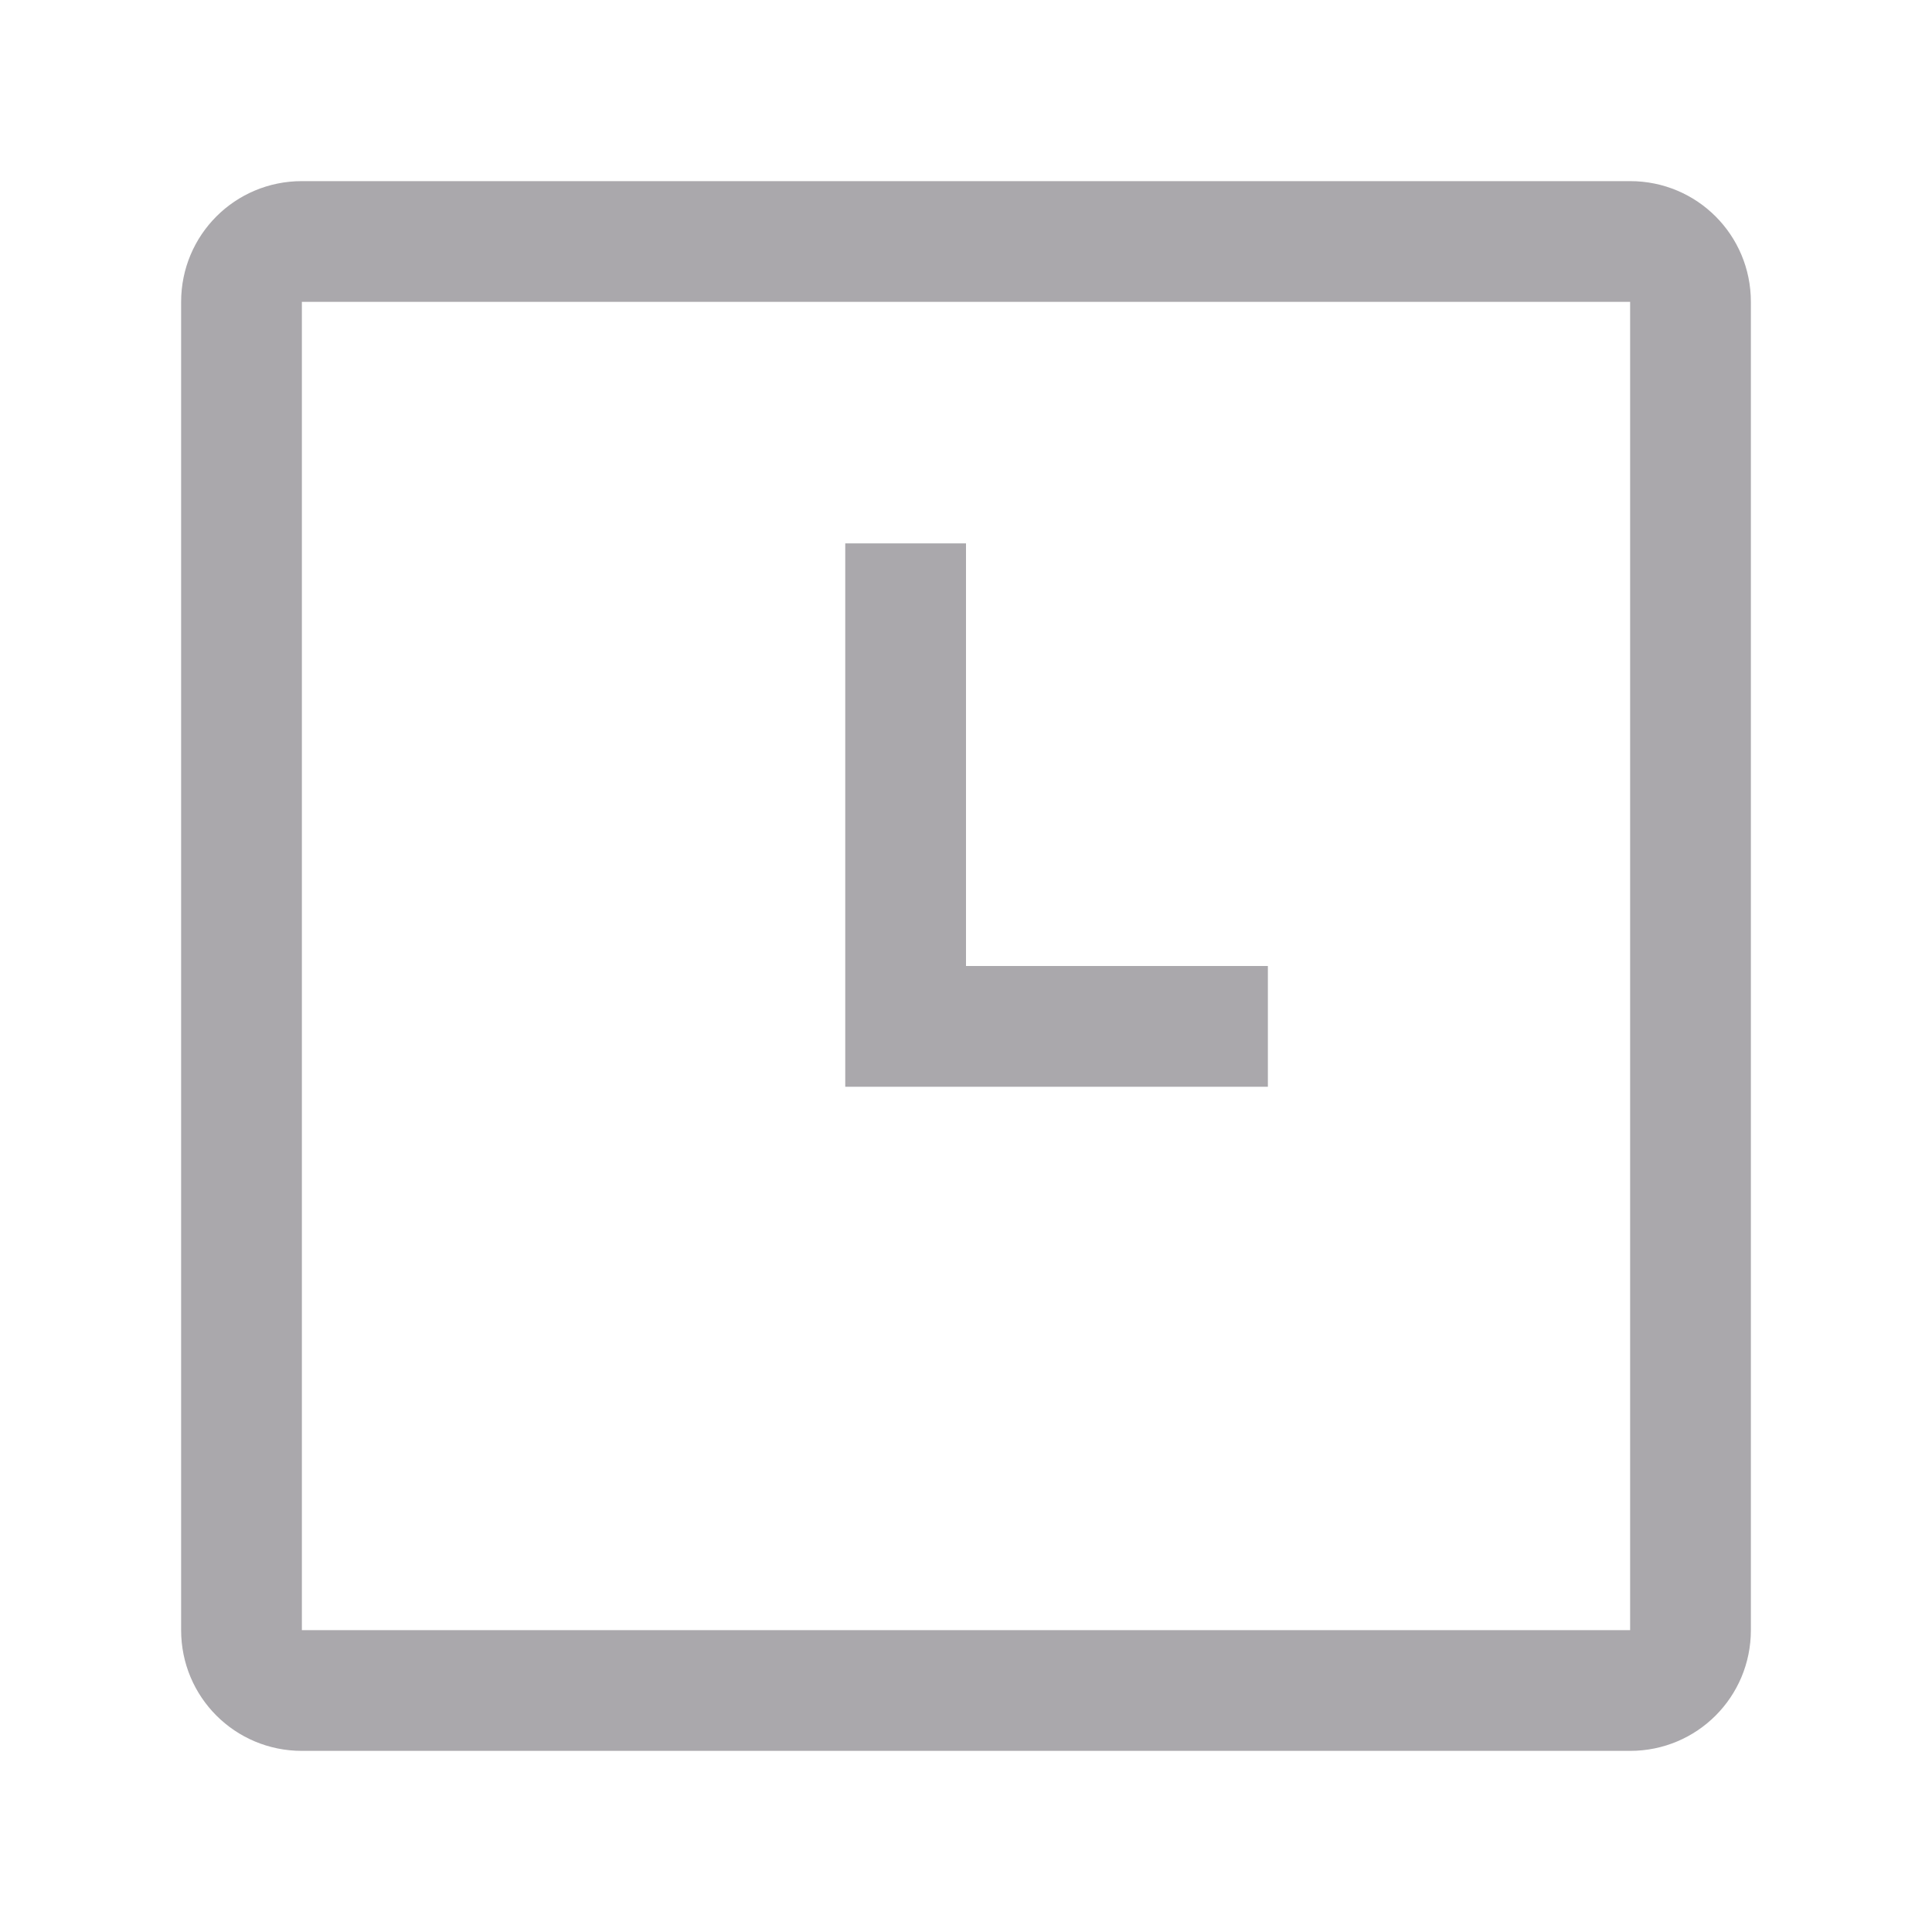 <svg height="32" viewBox="0 0 32 32" width="32" xmlns="http://www.w3.org/2000/svg"><path d="m5 3c-1.108 0-2 .892-2 2v22c0 1.108.892 2 2 2h22c1.108 0 2-.892 2-2v-22c0-1.108-.892-2-2-2zm0 2h22v22h-22zm9 4v9h2 5v-2h-5v-7z" fill="#aaa8ac"/></svg>